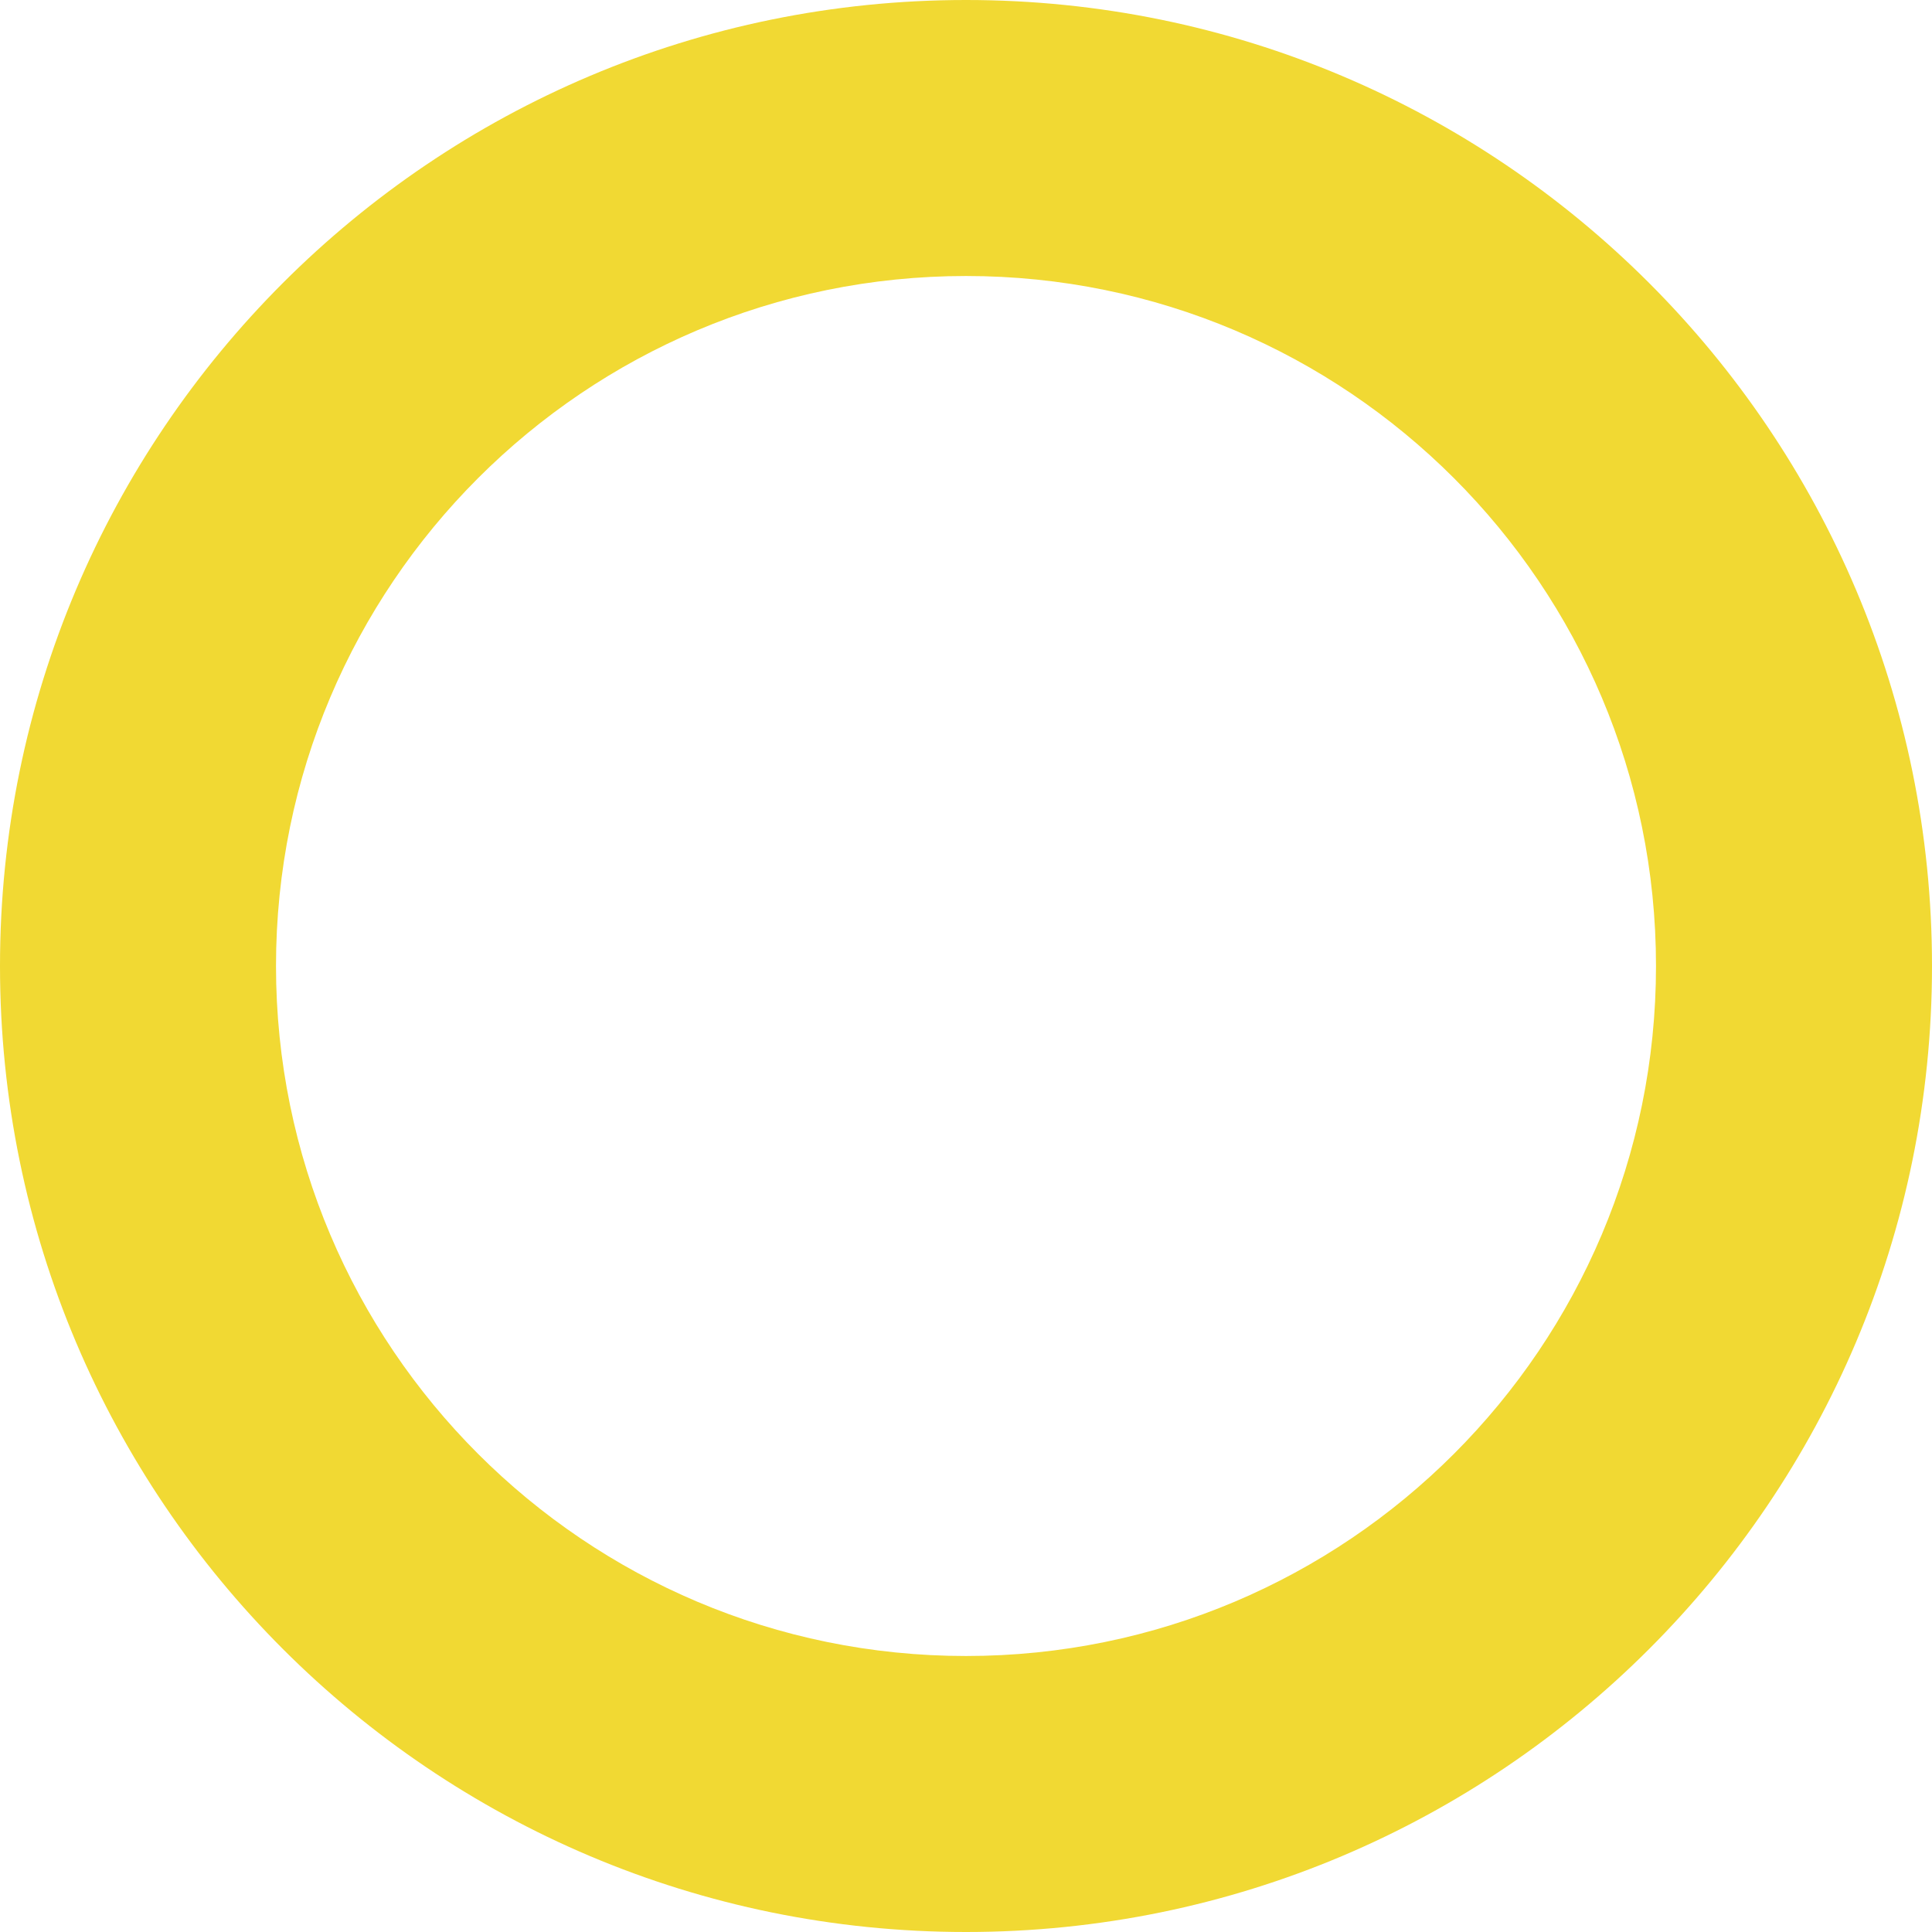<svg id="圖層_1" data-name="圖層 1" xmlns="http://www.w3.org/2000/svg" viewBox="0 0 700 700"><defs><style>.cls-1{fill:#f1d933;fill-rule:evenodd;}.cls-2{fill:none;}</style></defs><title>answer_true</title><path class="cls-1" d="M350,0C156.7,0,0,156.7,0,350S156.7,700,350,700,700,543.3,700,350,543.3,0,350,0Zm0,600c-138.07,0-250-111.93-250-250S211.93,100,350,100,600,211.93,600,350,488.07,600,350,600Z"/></svg>